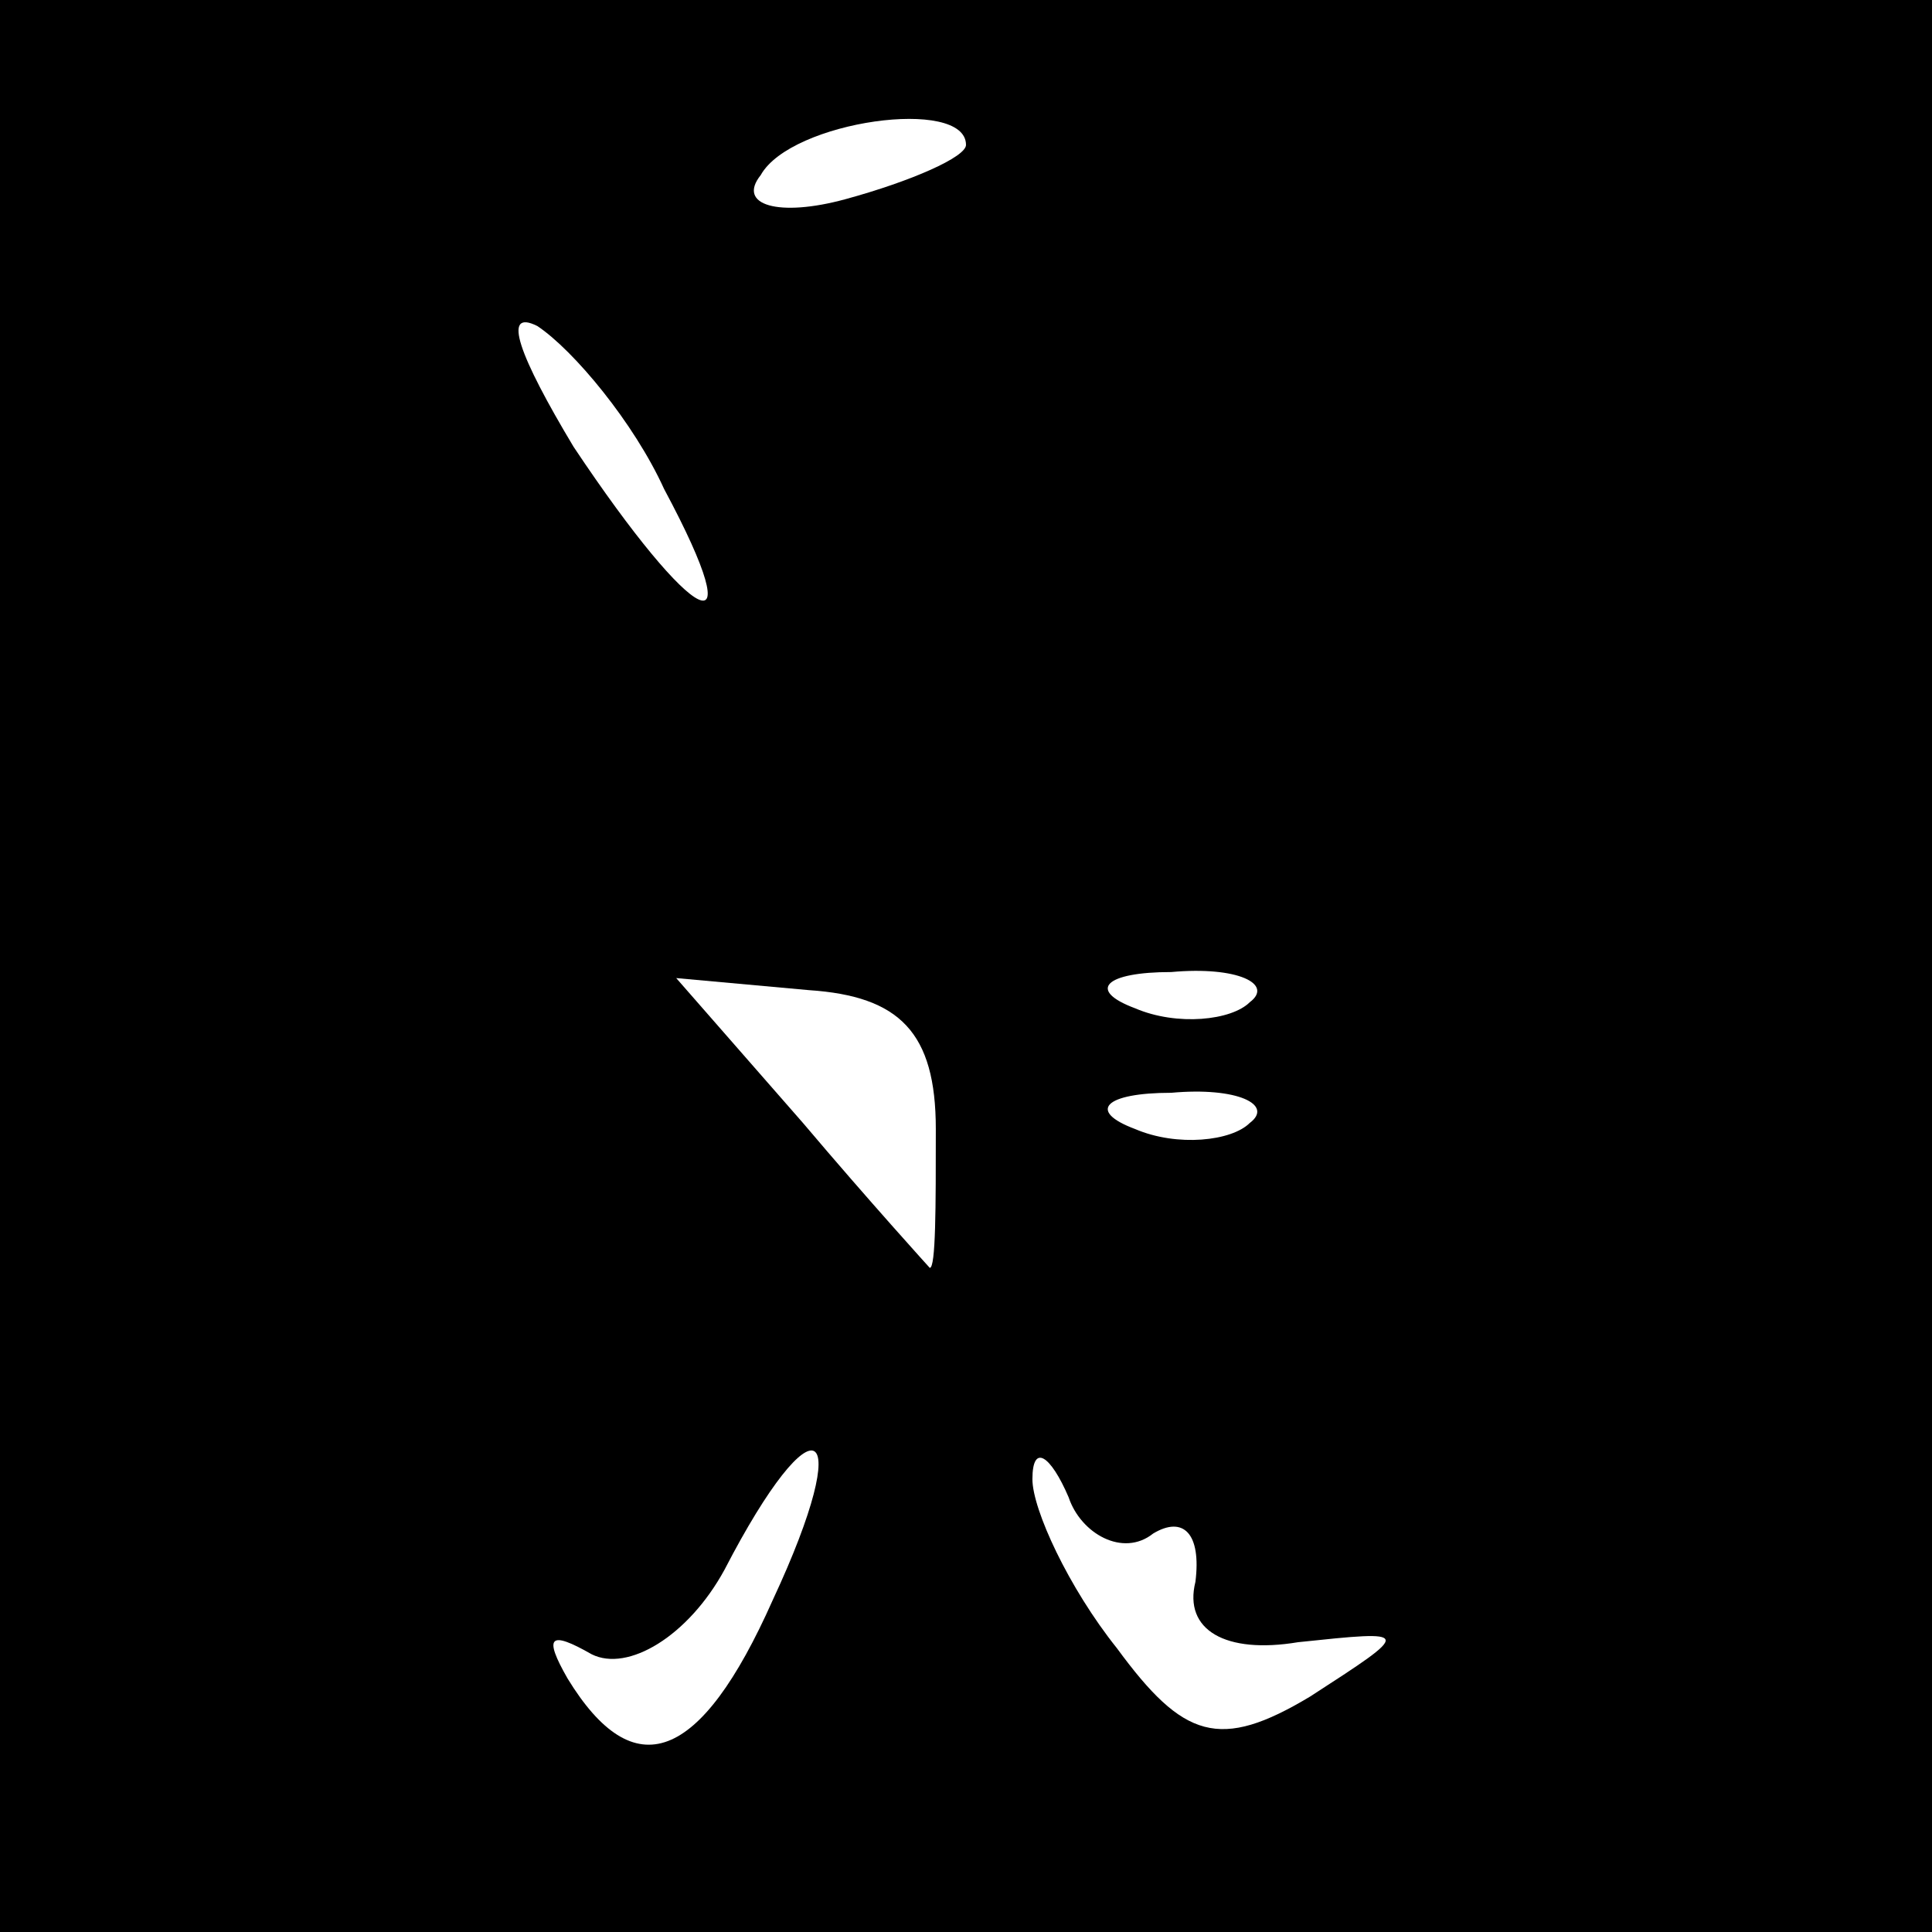 <?xml version="1.0" standalone="no"?>
<!DOCTYPE svg PUBLIC "-//W3C//DTD SVG 20010904//EN"
 "http://www.w3.org/TR/2001/REC-SVG-20010904/DTD/svg10.dtd">
<svg version="1.0" xmlns="http://www.w3.org/2000/svg"
 width="32pt" height="32pt" viewBox="0 0 32 32"
 preserveAspectRatio="xMidYMid meet">
<rect x="0" y="0" width="32" height="32" fill="#808080" stroke="none"/>
<g transform="translate(0,32) scale(0.1,-0.1)"
fill="#000000" stroke="none">
<path fill="#000000" stroke="none" d="M0 160 l0 -160 160 0 160 0 0 160 0
160 -160 0 -160 0 0 -160z"/>
<path fill="#ffffff" stroke="none" d="M160 296 c0 -2 -9 -6 -20 -9 -11 -3
-18 -1 -14 4 5 9 34 13 34 5z"/>
<path fill="#ffffff" stroke="none" d="M110 239 c15 -28 5 -23 -15 7 -9 15
-12 23 -6 20 6 -4 16 -16 21 -27z"/>
<path fill="#ffffff" stroke="none" d="M155 133 c0 -13 0 -23 -1 -23 0 0 -10
11 -21 24 l-21 24 22 -2 c15 -1 21 -7 21 -23z"/>
<path fill="#ffffff" stroke="none" d="M207 154 c-3 -3 -12 -4 -19 -1 -8 3 -5
6 6 6 11 1 17 -2 13 -5z"/>
<path fill="#ffffff" stroke="none" d="M207 134 c-3 -3 -12 -4 -19 -1 -8 3 -5
6 6 6 11 1 17 -2 13 -5z"/>
<path fill="#ffffff" stroke="none" d="M128 55 c-12 -27 -23 -31 -34 -13 -4 7
-3 8 4 4 6 -3 16 3 22 14 15 29 22 25 8 -5z"/>
<path fill="#ffffff" stroke="none" d="M191 66 c5 3 8 0 7 -8 -2 -8 5 -12 17
-10 19 2 19 2 2 -9 -15 -9 -21 -7 -32 8 -8 10 -14 23 -14 28 0 6 3 4 6 -3 2
-6 9 -10 14 -6z"/>
</g>
</svg>
